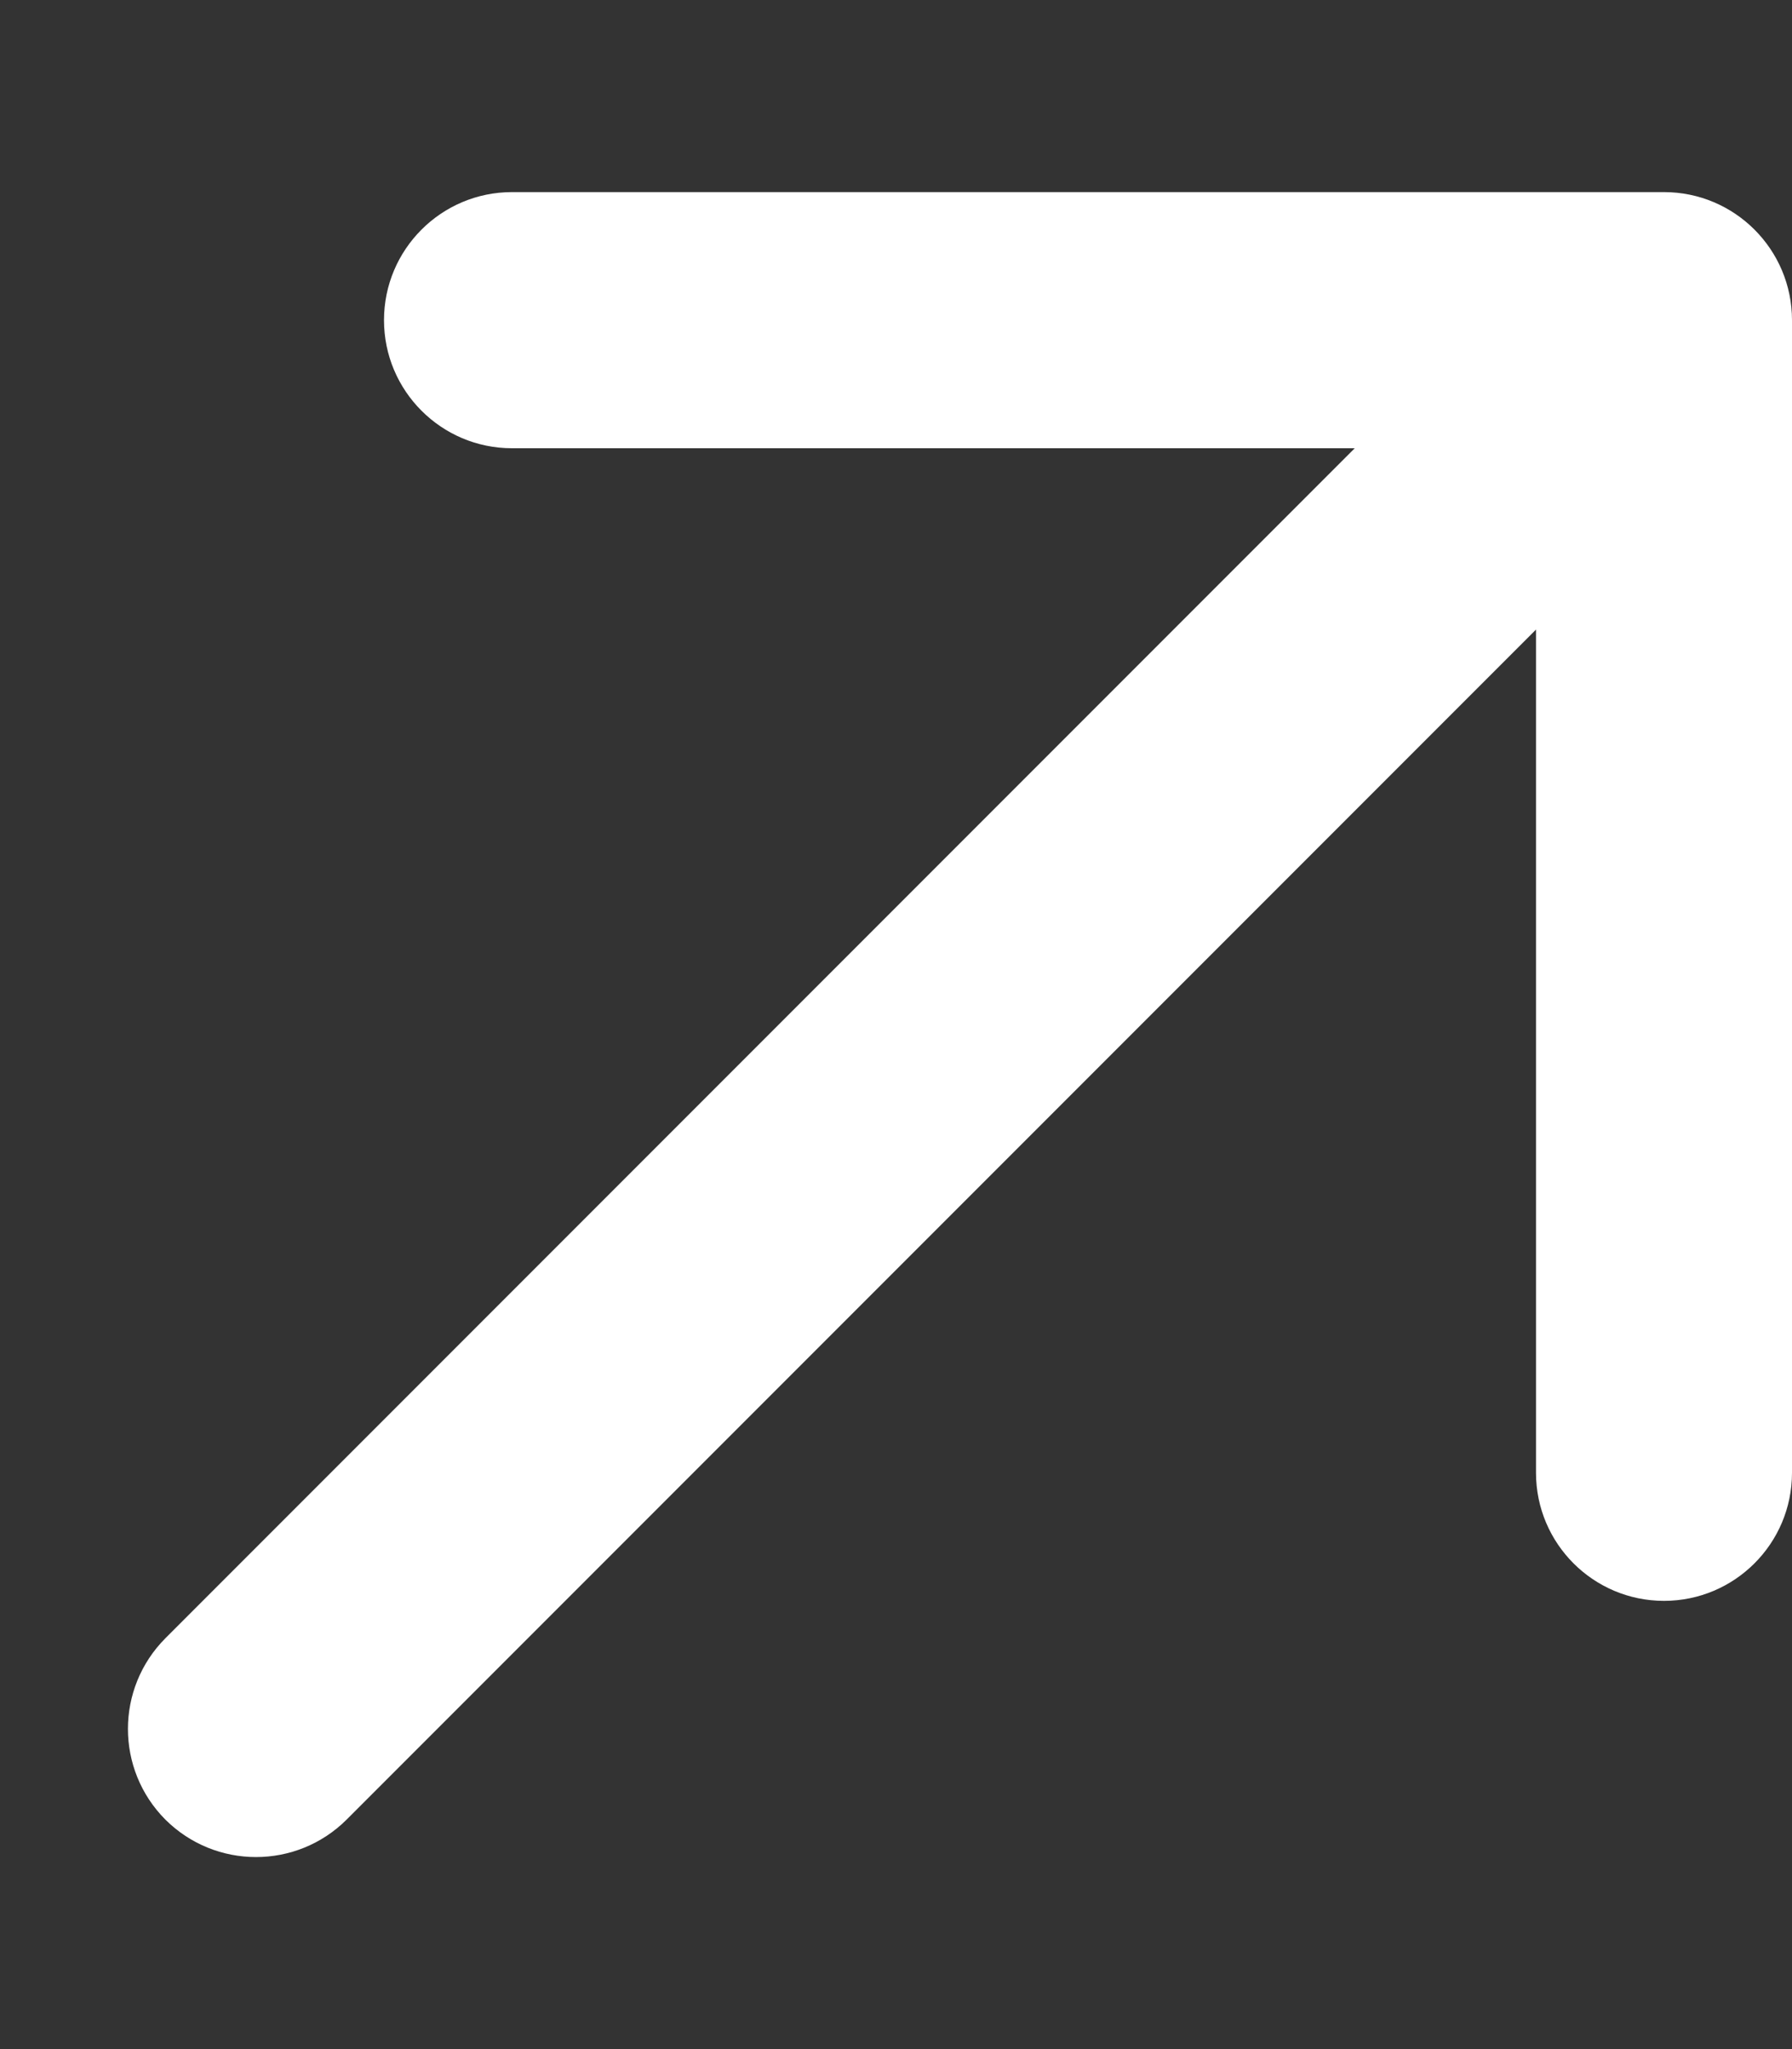 <svg width="7" height="8" viewBox="0 0 7 8" fill="none" xmlns="http://www.w3.org/2000/svg">
<rect x="0" y="0" width="7" height="8" fill="#333333" stroke="none"/>
<path d="M0.646 6.396C0.451 6.592 0.451 6.908 0.646 7.104C0.842 7.299 1.158 7.299 1.354 7.104L0.646 6.396ZM7 1.25C7 0.974 6.776 0.75 6.5 0.75H2C1.724 0.75 1.5 0.974 1.5 1.25C1.5 1.526 1.724 1.75 2 1.75H6V5.75C6 6.026 6.224 6.25 6.5 6.25C6.776 6.25 7 6.026 7 5.75V1.25ZM1 6.75L1.354 7.104L6.854 1.604L6.5 1.25L6.146 0.896L0.646 6.396L1 6.75Z" fill="white"/>
</svg>
